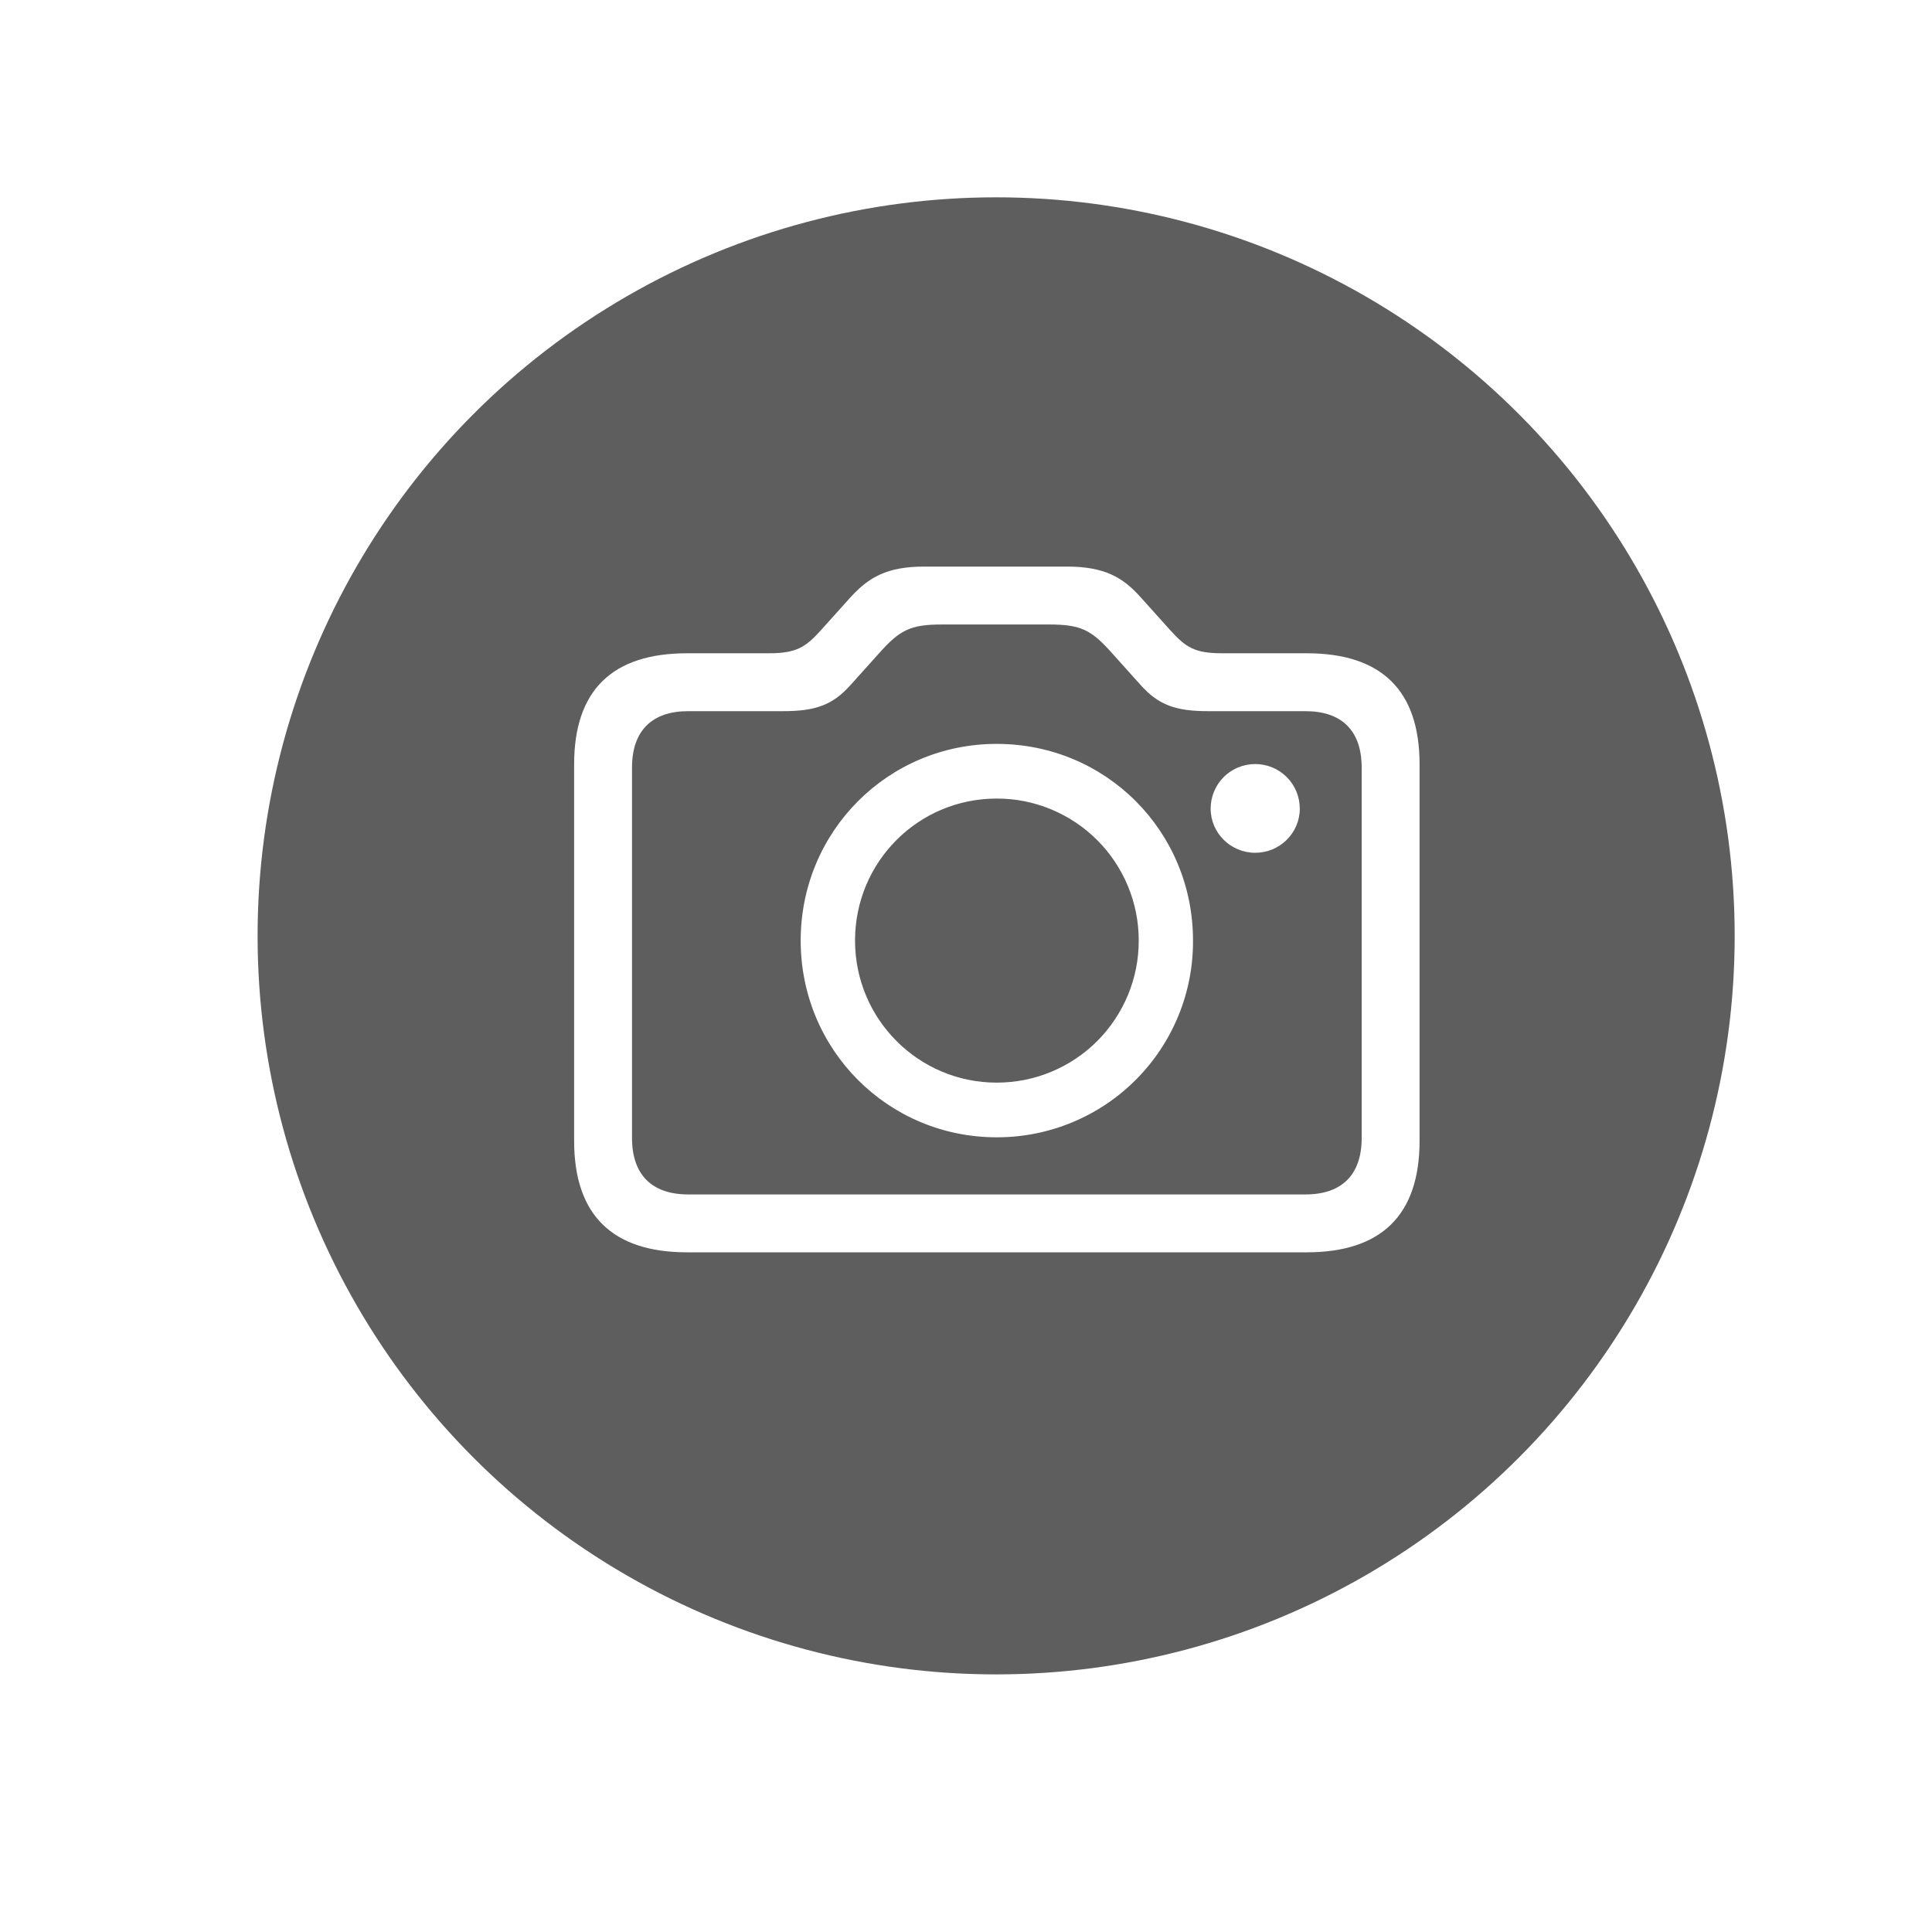 <svg width="30" height="30" viewBox="0 0 30 30" fill="none" xmlns="http://www.w3.org/2000/svg">
<g filter="url(#filter0_d_394_7985)">
<circle cx="15.468" cy="14.532" r="11.468" fill="black" fill-opacity="0.63"/>
<path d="M10.669 19.446H20.29C21.451 19.446 22.043 18.866 22.043 17.715V11.869C22.043 10.719 21.451 10.144 20.29 10.144H18.983C18.547 10.144 18.414 10.054 18.162 9.775L17.71 9.272C17.436 8.966 17.152 8.798 16.571 8.798H14.348C13.773 8.798 13.488 8.966 13.209 9.272L12.757 9.775C12.511 10.049 12.372 10.144 11.936 10.144H10.669C9.507 10.144 8.915 10.719 8.915 11.869V17.715C8.915 18.866 9.508 19.446 10.669 19.446ZM10.685 18.547C10.133 18.547 9.814 18.251 9.814 17.671V11.919C9.814 11.338 10.133 11.043 10.685 11.043H12.159C12.662 11.043 12.93 10.948 13.209 10.635L13.65 10.144C13.969 9.786 14.131 9.697 14.628 9.697H16.292C16.789 9.697 16.951 9.786 17.269 10.144L17.71 10.635C17.989 10.948 18.257 11.043 18.76 11.043H20.273C20.826 11.043 21.144 11.338 21.144 11.919V17.671C21.144 18.251 20.826 18.547 20.273 18.547H10.685ZM15.476 17.66C15.878 17.661 16.275 17.582 16.646 17.429C17.017 17.276 17.353 17.051 17.637 16.767C17.92 16.483 18.145 16.146 18.297 15.775C18.45 15.404 18.527 15.006 18.525 14.605C18.525 12.908 17.174 11.551 15.476 11.551C13.79 11.551 12.433 12.908 12.433 14.605C12.433 16.303 13.79 17.66 15.476 17.66M19.491 13.242C19.871 13.242 20.183 12.936 20.183 12.556C20.183 12.372 20.11 12.196 19.98 12.066C19.851 11.937 19.675 11.864 19.491 11.864C19.307 11.864 19.131 11.937 19.001 12.066C18.872 12.196 18.799 12.372 18.799 12.556C18.799 12.936 19.111 13.242 19.491 13.242ZM15.476 16.811C14.265 16.811 13.277 15.828 13.277 14.605C13.277 13.383 14.259 12.4 15.476 12.4C15.766 12.399 16.053 12.456 16.321 12.567C16.589 12.678 16.832 12.84 17.037 13.045C17.242 13.25 17.404 13.493 17.515 13.761C17.626 14.029 17.683 14.316 17.682 14.605C17.683 14.895 17.626 15.182 17.515 15.45C17.404 15.717 17.242 15.961 17.037 16.166C16.832 16.371 16.589 16.533 16.321 16.644C16.053 16.755 15.766 16.811 15.476 16.811Z" fill="white"/>
</g>
<defs>
<filter id="filter0_d_394_7985" x="0.942" y="0.006" width="29.051" height="29.052" filterUnits="userSpaceOnUse" color-interpolation-filters="sRGB">
<feFlood flood-opacity="0" result="BackgroundImageFix"/>
<feColorMatrix in="SourceAlpha" type="matrix" values="0 0 0 0 0 0 0 0 0 0 0 0 0 0 0 0 0 0 127 0" result="hardAlpha"/>
<feOffset/>
<feGaussianBlur stdDeviation="1.529"/>
<feComposite in2="hardAlpha" operator="out"/>
<feColorMatrix type="matrix" values="0 0 0 0 0 0 0 0 0 0 0 0 0 0 0 0 0 0 0.25 0"/>
<feBlend mode="normal" in2="BackgroundImageFix" result="effect1_dropShadow_394_7985"/>
<feBlend mode="normal" in="SourceGraphic" in2="effect1_dropShadow_394_7985" result="shape"/>
</filter>
</defs>
</svg>
